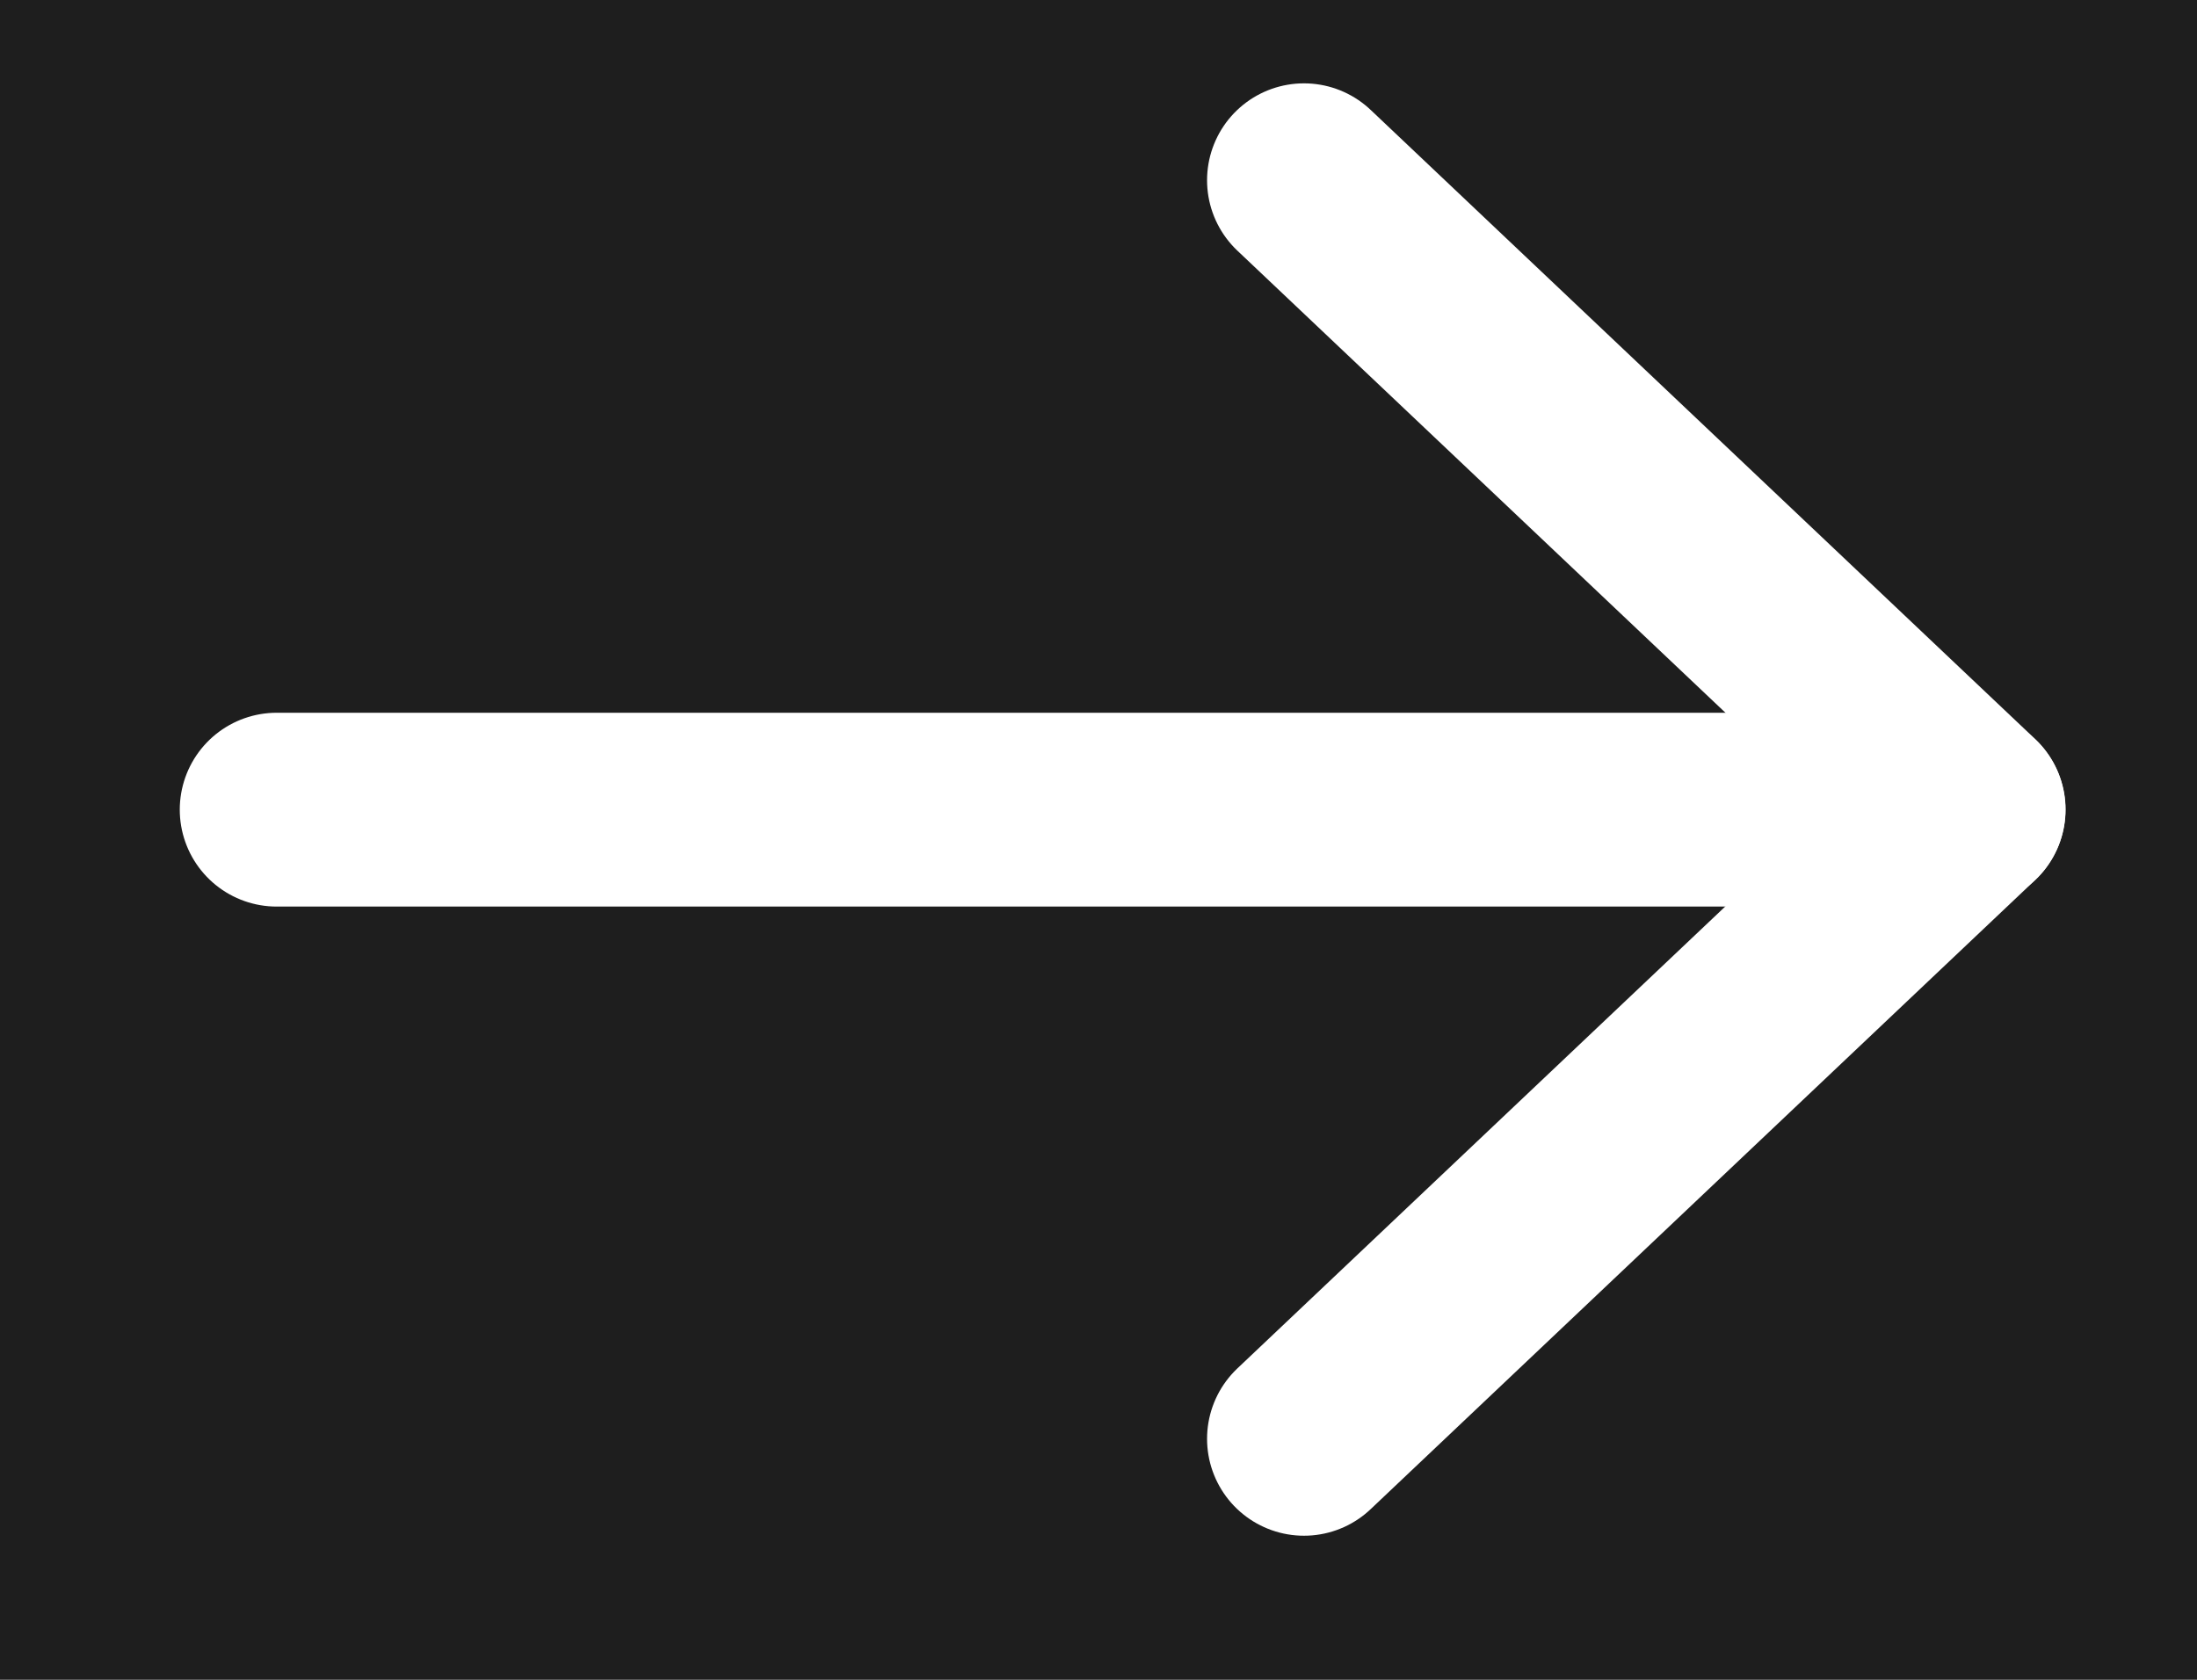 <svg width="17" height="13" viewBox="0 0 17 13" fill="none" xmlns="http://www.w3.org/2000/svg">
<rect width="17" height="13" fill="#1E1E1E"/>
<g clip-path="url(#clip0_0_1)">
<path d="M2.141 6.266H15.232" stroke="white" stroke-width="1.5" stroke-linecap="round" stroke-linejoin="round"/>
<path d="M10.09 1.395L15.233 6.265L10.09 11.135" stroke="white" stroke-width="1.5" stroke-linecap="round" stroke-linejoin="round"/>
</g>
<defs>
<clipPath id="clip0_0_1">
<rect width="16" height="12" fill="white" transform="translate(0.5 0.5)"/>
</clipPath>
</defs>
</svg>
